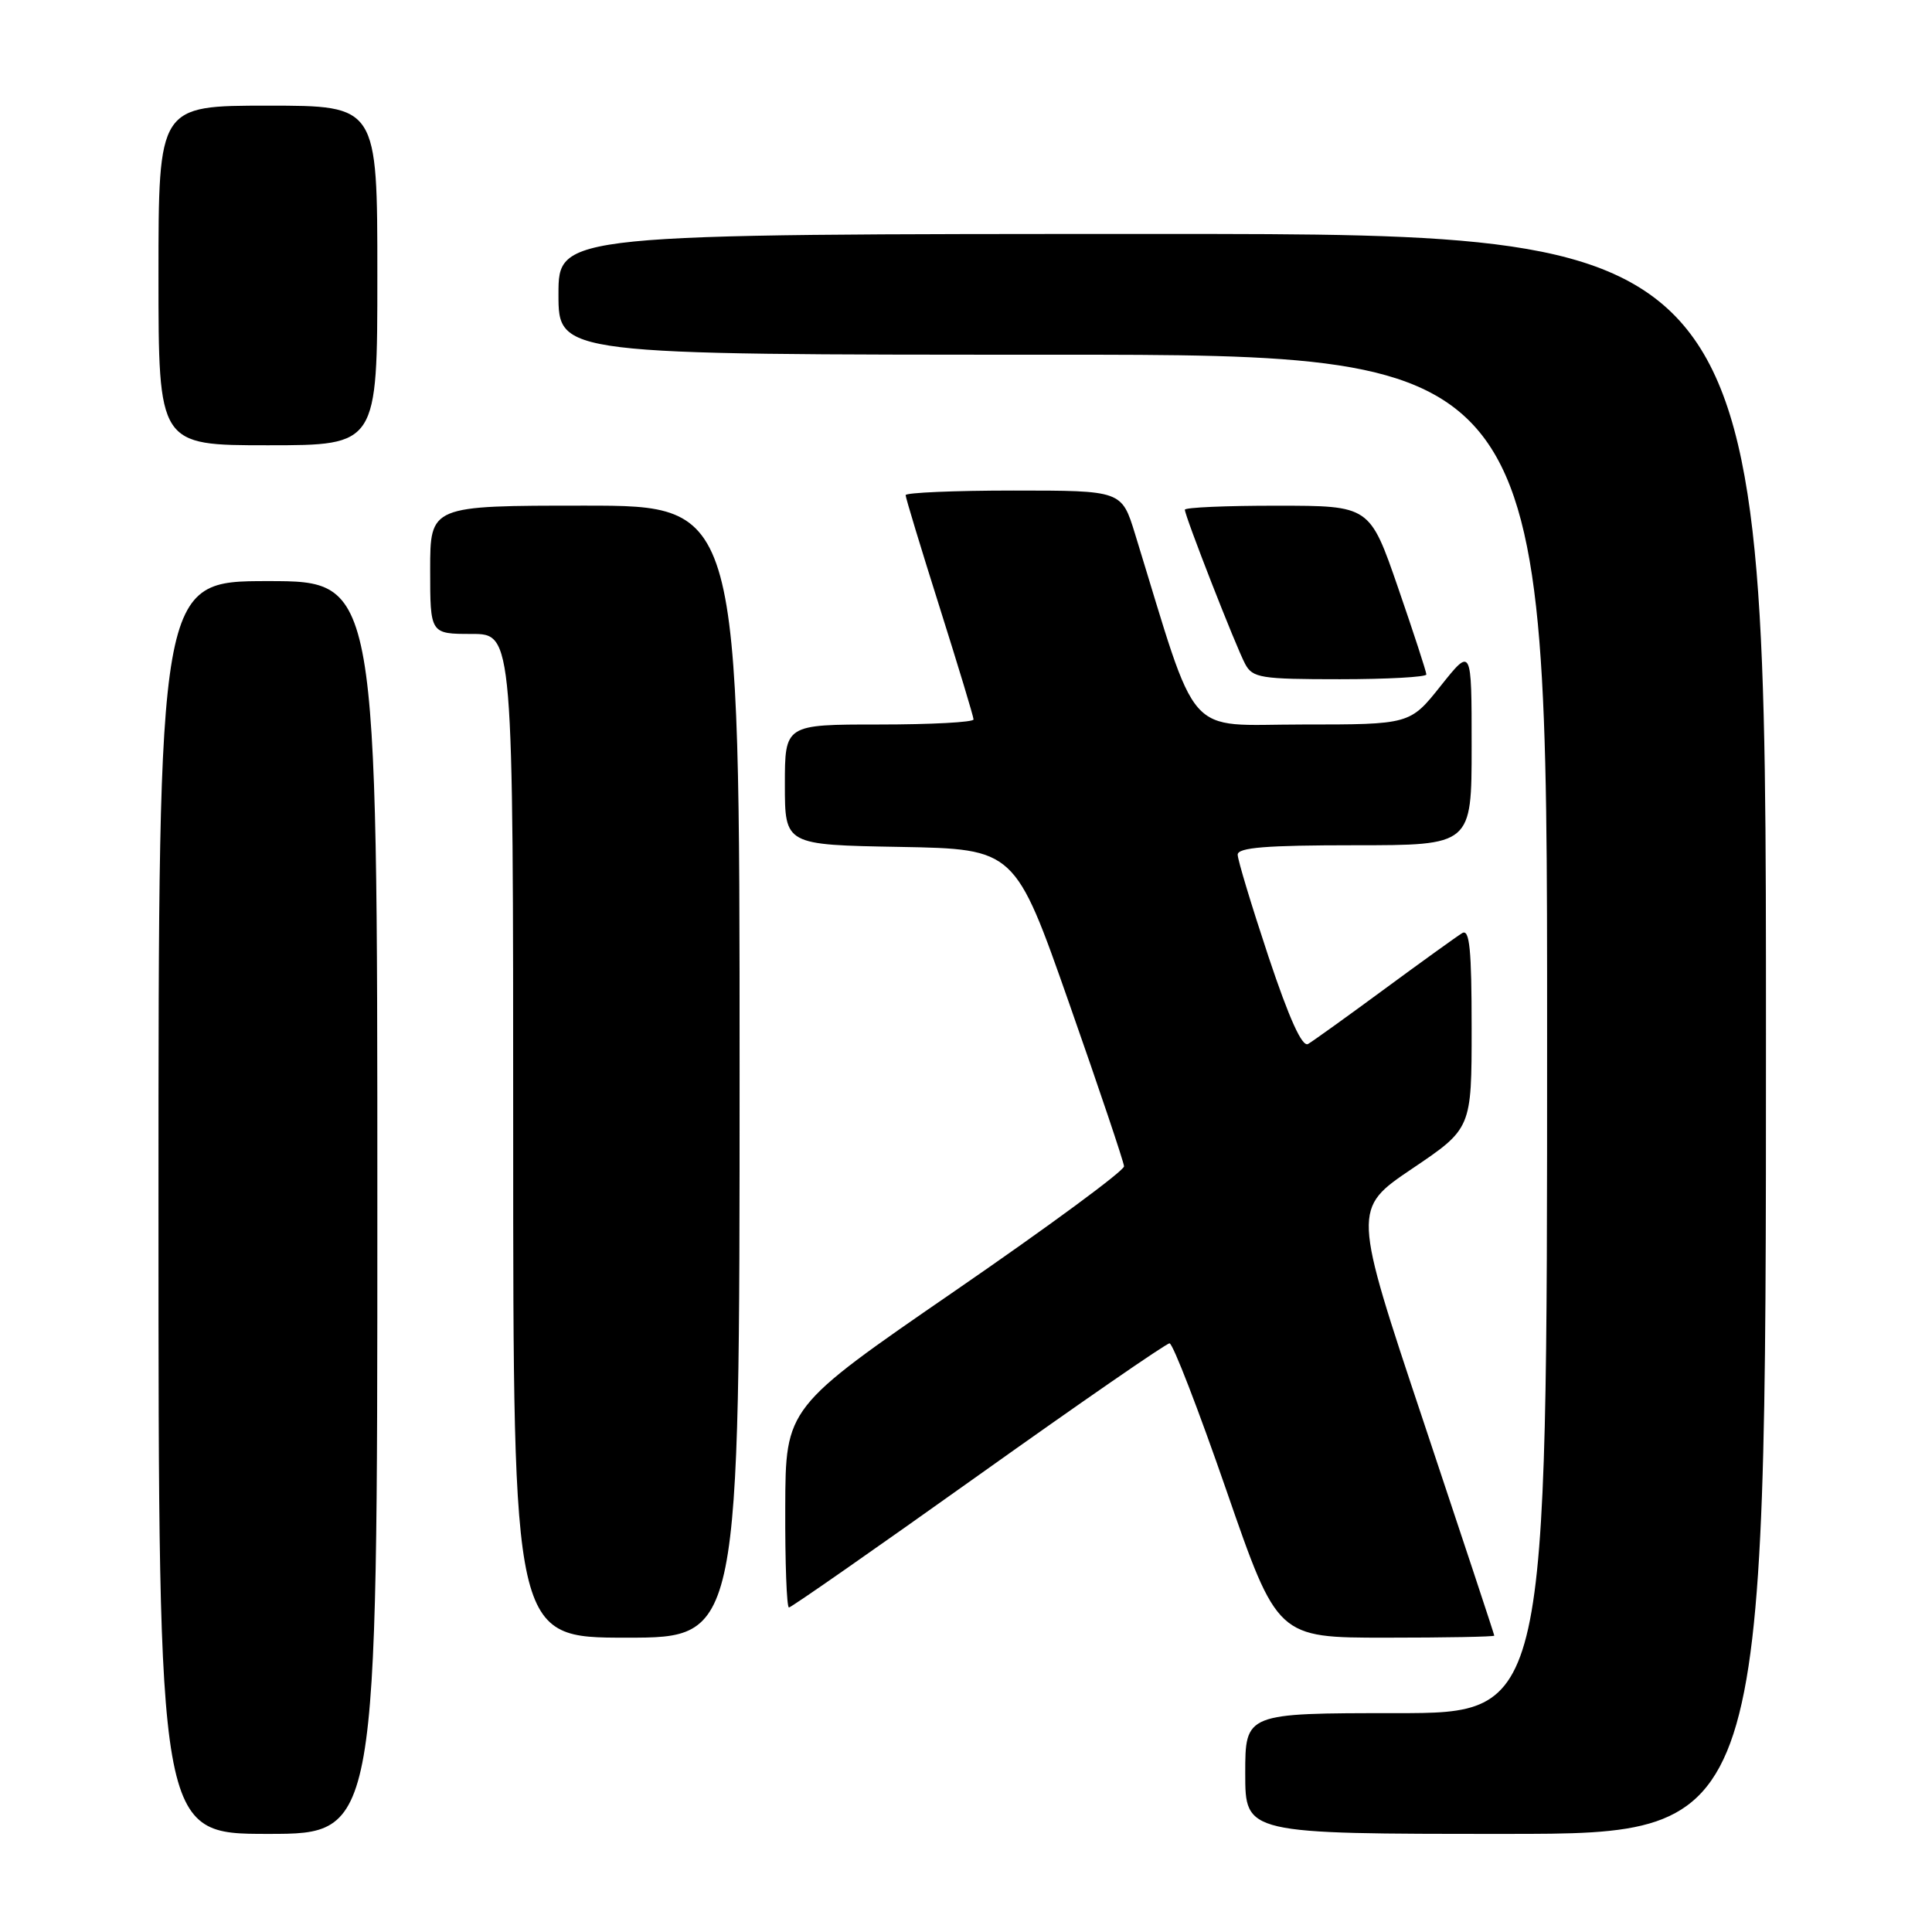 <?xml version="1.0" encoding="UTF-8" standalone="no"?>
<!DOCTYPE svg PUBLIC "-//W3C//DTD SVG 1.1//EN" "http://www.w3.org/Graphics/SVG/1.1/DTD/svg11.dtd" >
<svg xmlns="http://www.w3.org/2000/svg" xmlns:xlink="http://www.w3.org/1999/xlink" version="1.1" viewBox="0 0 256 256">
 <g >
 <path fill="currentColor"
d=" M 50.00 160.00 C 50.00 77.00 50.00 77.00 35.50 77.00 C 21.00 77.00 21.00 77.00 21.00 160.00 C 21.00 243.00 21.00 243.00 35.50 243.00 C 50.00 243.00 50.00 243.00 50.00 160.00 Z  M 234.00 137.00 C 234.00 31.00 234.00 31.00 154.00 31.00 C 74.00 31.00 74.00 31.00 74.00 39.00 C 74.00 47.00 74.00 47.00 139.50 47.00 C 205.00 47.00 205.00 47.00 205.00 137.00 C 205.00 227.00 205.00 227.00 185.00 227.00 C 165.00 227.00 165.00 227.00 165.00 235.00 C 165.00 243.00 165.00 243.00 199.50 243.00 C 234.00 243.00 234.00 243.00 234.00 137.00 Z  M 98.00 142.00 C 98.00 67.00 98.00 67.00 77.50 67.00 C 57.00 67.00 57.00 67.00 57.00 75.50 C 57.00 84.00 57.00 84.00 62.50 84.00 C 68.00 84.00 68.00 84.00 68.00 150.50 C 68.00 217.00 68.00 217.00 83.00 217.00 C 98.00 217.00 98.00 217.00 98.00 142.00 Z  M 198.00 216.73 C 198.00 216.58 193.77 203.80 188.61 188.33 C 179.22 160.19 179.22 160.19 187.11 154.86 C 195.00 149.54 195.00 149.54 195.00 136.21 C 195.00 125.81 194.73 123.05 193.75 123.64 C 193.06 124.06 188.45 127.38 183.50 131.02 C 178.55 134.67 173.98 137.95 173.33 138.33 C 172.55 138.79 170.85 135.05 168.08 126.76 C 165.84 120.01 164.00 113.94 164.00 113.25 C 164.00 112.30 167.78 112.00 179.50 112.00 C 195.00 112.00 195.00 112.00 195.00 98.87 C 195.00 85.74 195.00 85.74 190.91 90.87 C 186.83 96.00 186.83 96.00 172.55 96.00 C 156.76 96.00 158.94 98.49 150.40 70.75 C 148.63 65.00 148.63 65.00 134.32 65.00 C 126.44 65.00 120.00 65.28 120.00 65.61 C 120.00 65.95 122.03 72.63 124.50 80.45 C 126.97 88.27 129.00 94.97 129.00 95.33 C 129.00 95.70 123.38 96.00 116.50 96.00 C 104.00 96.00 104.00 96.00 104.00 103.97 C 104.00 111.95 104.00 111.95 119.25 112.22 C 134.50 112.50 134.50 112.50 141.69 133.00 C 145.65 144.28 148.91 153.97 148.94 154.54 C 148.98 155.12 138.90 162.54 126.55 171.04 C 104.09 186.50 104.09 186.50 104.05 199.75 C 104.02 207.04 104.24 213.00 104.54 213.00 C 104.84 213.00 116.13 205.12 129.63 195.50 C 143.13 185.88 154.53 178.00 154.97 178.00 C 155.41 178.00 158.80 186.78 162.51 197.50 C 169.26 217.00 169.26 217.00 183.63 217.00 C 191.53 217.00 198.00 216.88 198.00 216.73 Z  M 189.00 89.37 C 189.00 89.02 187.31 83.84 185.25 77.87 C 181.50 67.01 181.50 67.01 169.25 67.01 C 162.51 67.00 157.00 67.24 157.00 67.54 C 157.00 68.38 163.77 85.71 164.99 87.98 C 165.98 89.83 167.05 90.00 177.54 90.00 C 183.84 90.00 189.00 89.71 189.00 89.37 Z  M 50.00 36.50 C 50.00 14.00 50.00 14.00 35.50 14.00 C 21.00 14.00 21.00 14.00 21.00 36.50 C 21.00 59.00 21.00 59.00 35.50 59.00 C 50.00 59.00 50.00 59.00 50.00 36.50 Z "/>
</g>
</svg>